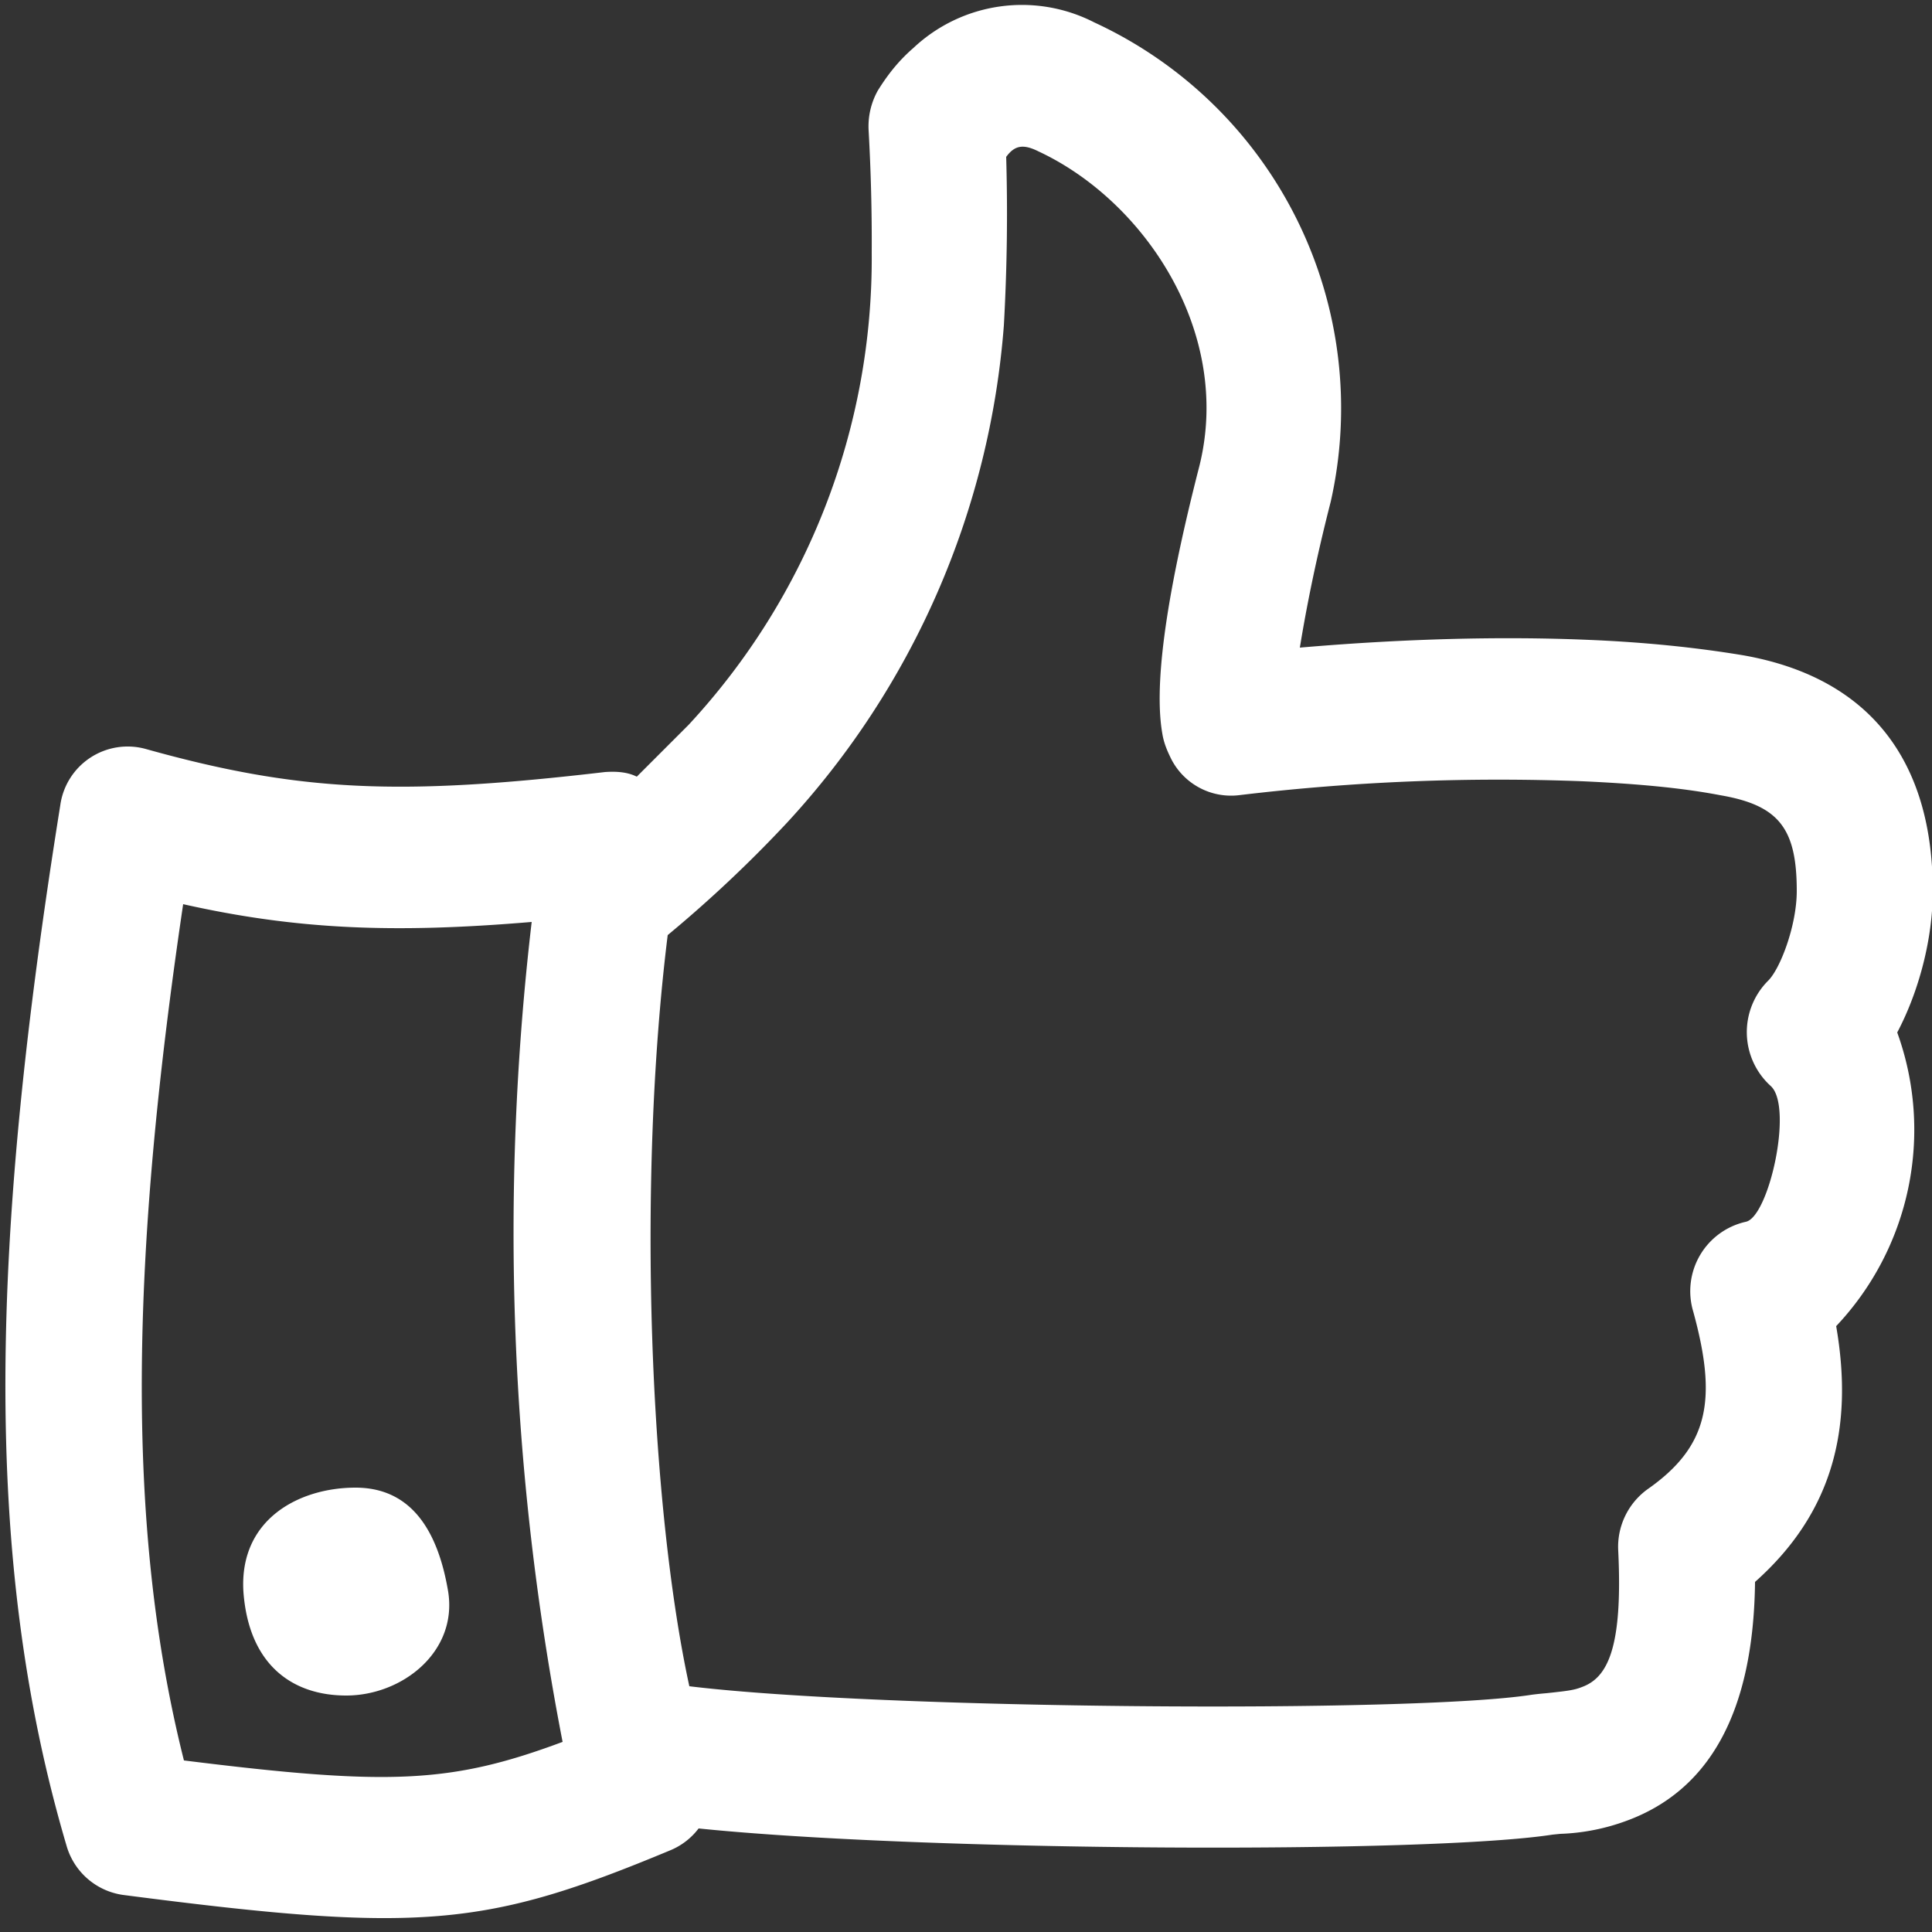 <svg xmlns="http://www.w3.org/2000/svg" xmlns:xlink="http://www.w3.org/1999/xlink" width="25" height="25" viewBox="0 0 25 25"><rect x="0" y="0" width="25" height="25" fill="#333333" stroke="none"/><defs><path id="a" d="M342.64 1564.1c-.4 3.22-.23 7.37.28 9.72 2.47.3 9.38.35 10.9.11a4 4 0 0 1 .19-.02c.28-.03.36-.04.46-.08.33-.12.53-.5.47-1.76a.92.92 0 0 1 .38-.8c.8-.56.9-1.17.59-2.3a.92.92 0 0 1 .68-1.16c.3-.06.62-1.5.32-1.76a.94.94 0 0 1-.03-1.36c.16-.16.37-.72.37-1.16 0-.81-.23-1.11-.99-1.24-.52-.1-1.12-.15-1.77-.18a28.24 28.24 0 0 0-4.46.18.87.87 0 0 1-.87-.46c-.05-.1-.1-.21-.12-.34-.1-.57.01-1.63.48-3.46.43-1.73-.71-3.43-2.08-4.07-.2-.1-.31-.08-.42.07a25.8 25.8 0 0 1-.03 2.18 10.68 10.68 0 0 1-2.81 6.44 16.66 16.66 0 0 1-1.54 1.45zm-.4-2.05l.67-.67a8.87 8.87 0 0 0 2.37-6.11 25.55 25.55 0 0 0-.04-1.58.95.95 0 0 1 .12-.52c.1-.16.24-.36.46-.55a2.05 2.05 0 0 1 2.34-.33 5.5 5.5 0 0 1 3.06 6.2c-.2.78-.32 1.4-.4 1.89l.12-.01c1.21-.1 2.45-.14 3.62-.09.73.03 1.4.1 2 .2 1.64.29 2.45 1.37 2.45 3.05 0 .62-.18 1.3-.46 1.83a3.7 3.7 0 0 1-.79 3.8c.23 1.33-.05 2.42-1.05 3.31-.02 1.7-.6 2.7-1.66 3.09a2.73 2.73 0 0 1-.86.17l-.1.01c-1.62.25-8.12.22-11.05-.08a.88.88 0 0 1-.36.28c-2.4 1-3.24 1.08-7.09.58a.89.89 0 0 1-.73-.64c-1.11-3.76-.97-7.9-.08-13.46a.88.88 0 0 1 1.1-.73c2 .56 3.3.61 5.95.3.15-.01.29 0 .41.06zm-5.87 1.65c-.67 4.52-.76 8.02.01 11.08 2.65.33 3.45.3 4.9-.24a34.54 34.54 0 0 1-.4-10.61c-1.78.15-3.04.1-4.51-.23zm2.11 10.24c-.7 0-1.26-.4-1.33-1.34-.06-.94.72-1.35 1.45-1.35s1.07.57 1.2 1.35c.12.78-.6 1.34-1.32 1.34z"/></defs><use fill="#fff" xlink:href="#a" transform="translate(-334 -1552)"/></svg>